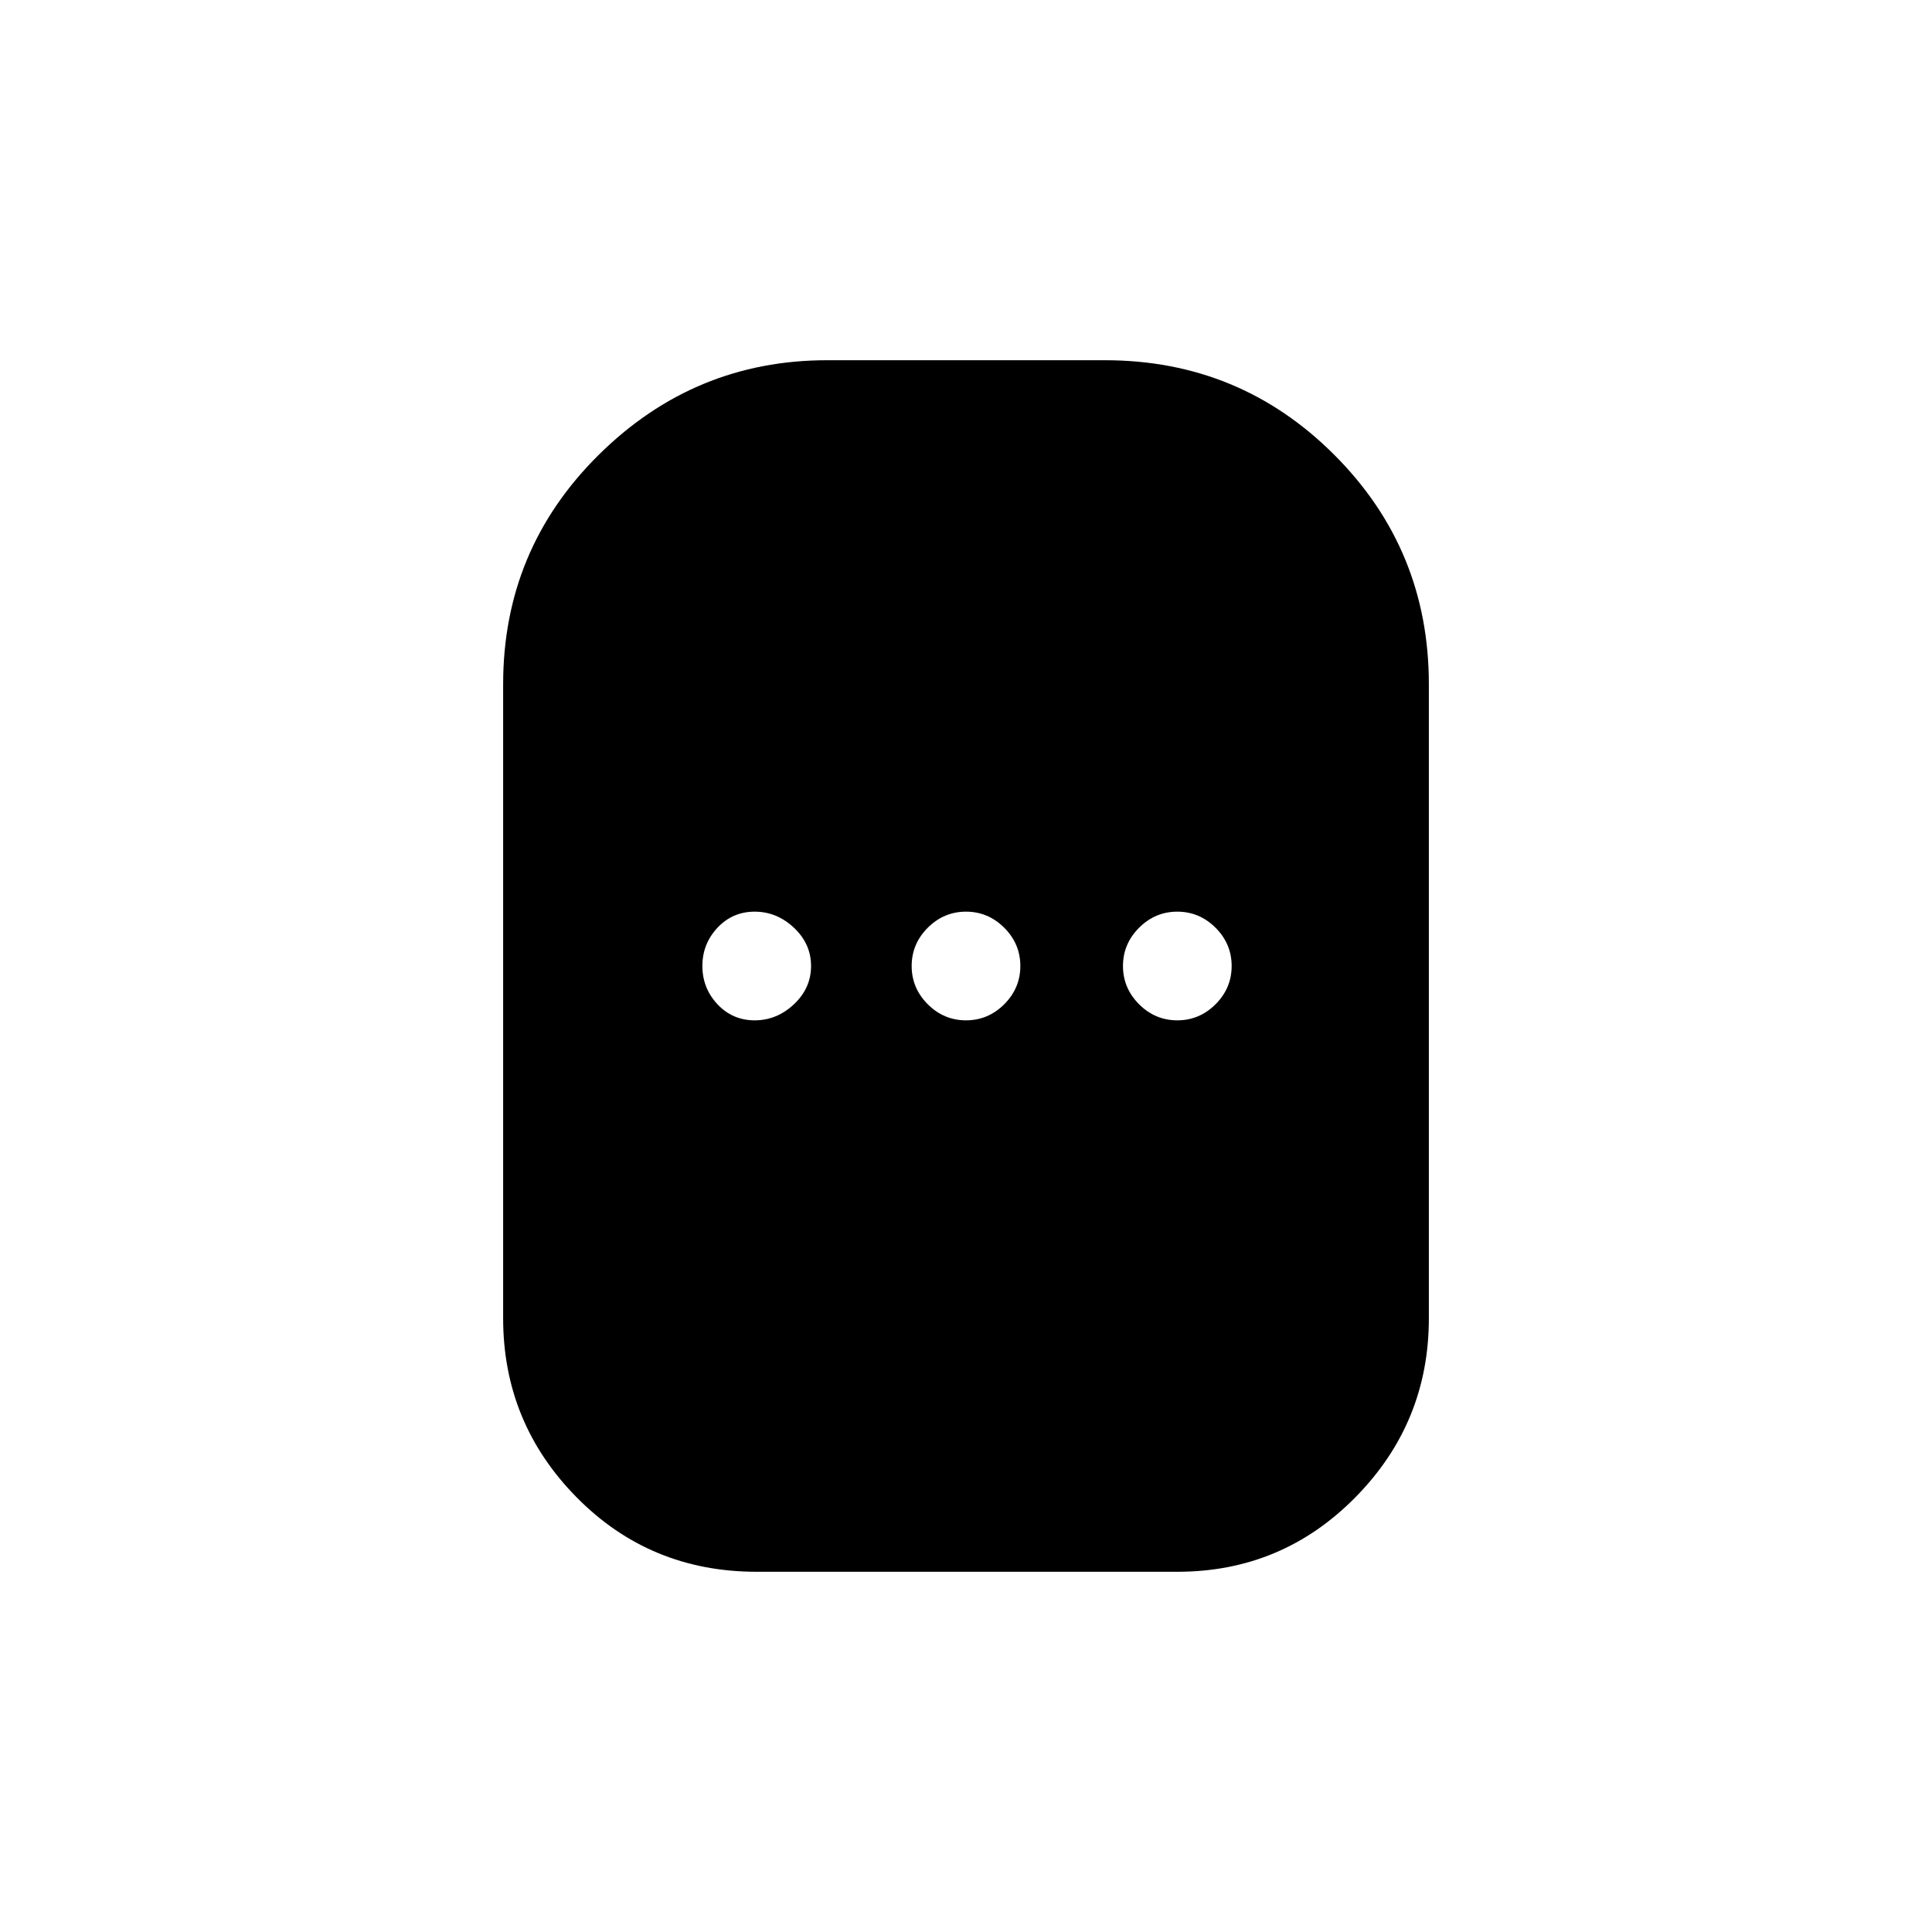 <svg xmlns="http://www.w3.org/2000/svg" height="40" width="40"><path d="M15.667 32.542q-2.209 0-3.729-1.542-1.521-1.542-1.521-3.708V14.167q0-2.792 1.979-4.75 1.979-1.959 4.729-1.959h5.75q2.792 0 4.75 1.959 1.958 1.958 1.958 4.75v13.125q0 2.166-1.521 3.708-1.52 1.542-3.687 1.542Zm-.042-11.417q.458 0 .813-.333.354-.334.354-.792t-.354-.792q-.355-.333-.813-.333-.458 0-.771.333-.312.334-.312.792t.312.792q.313.333.771.333Zm4.375 0q.458 0 .792-.333.333-.334.333-.792t-.333-.792q-.334-.333-.792-.333t-.792.333q-.333.334-.333.792t.333.792q.334.333.792.333Zm4.375 0q.458 0 .792-.333.333-.334.333-.792t-.333-.792q-.334-.333-.792-.333t-.792.333q-.333.334-.333.792t.333.792q.334.333.792.333Z"/></svg>
